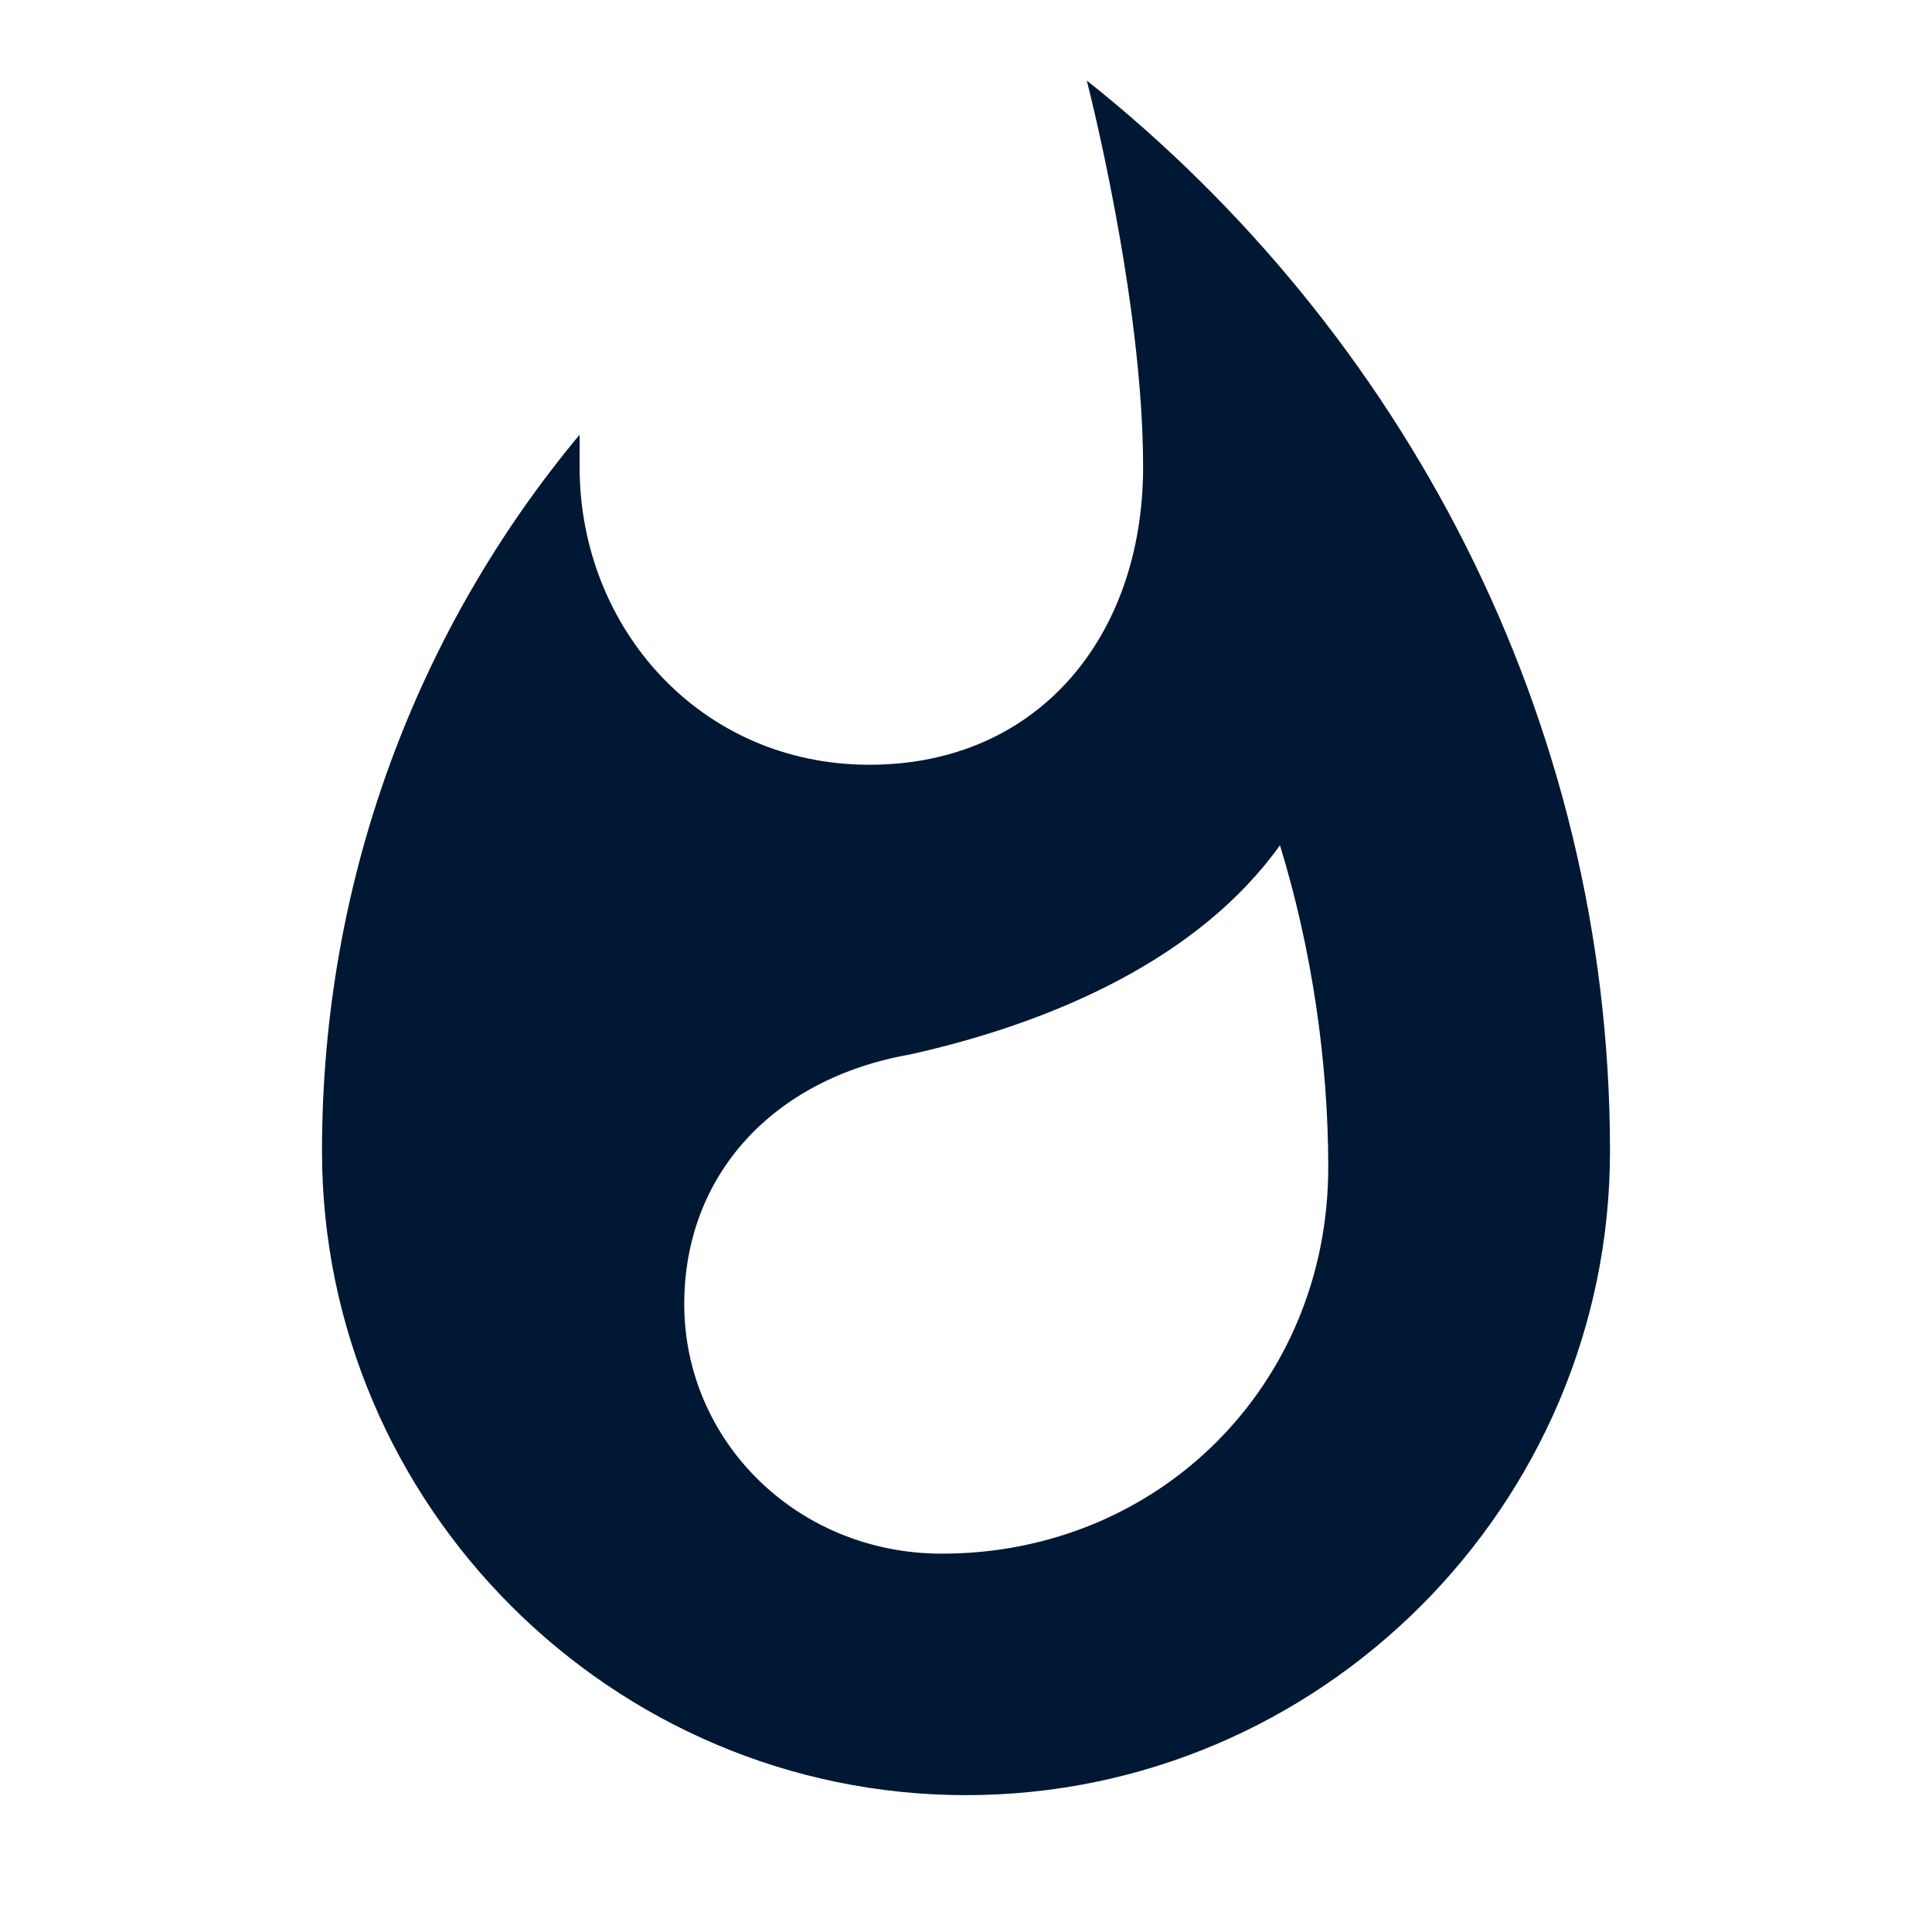 <?xml version="1.0" encoding="utf-8"?>
<!-- Generator: Adobe Illustrator 21.1.0, SVG Export Plug-In . SVG Version: 6.00 Build 0)  -->
<svg version="1.1"  xmlns="http://www.w3.org/2000/svg" xmlns:xlink="http://www.w3.org/1999/xlink" x="0px" y="0px"
	 viewBox="0 0 24 24" style="enable-background:new 0 0 24 24;" xml:space="preserve">
<style type="text/css">
	.st0{fill:#001833;}
</style>
<path class="st0" d="M13.5,1c0,0,0.7,2.7,0.7,4.8c0,2.1-1.3,3.7-3.4,3.7c-2.1,0-3.6-1.7-3.6-3.7l0-0.4
	C5.2,7.8,4,10.9,4,14.3c0,4.4,3.6,8,8,8s8-3.6,8-8C20,8.9,17.4,4.1,13.5,1z M11.7,19.3c-1.8,0-3.2-1.4-3.2-3.1
	c0-1.6,1.1-2.8,2.8-3.1c1.8-0.4,3.6-1.2,4.6-2.6c0.4,1.3,0.6,2.7,0.6,4C16.5,17.2,14.4,19.3,11.7,19.3z"/>
</svg>
